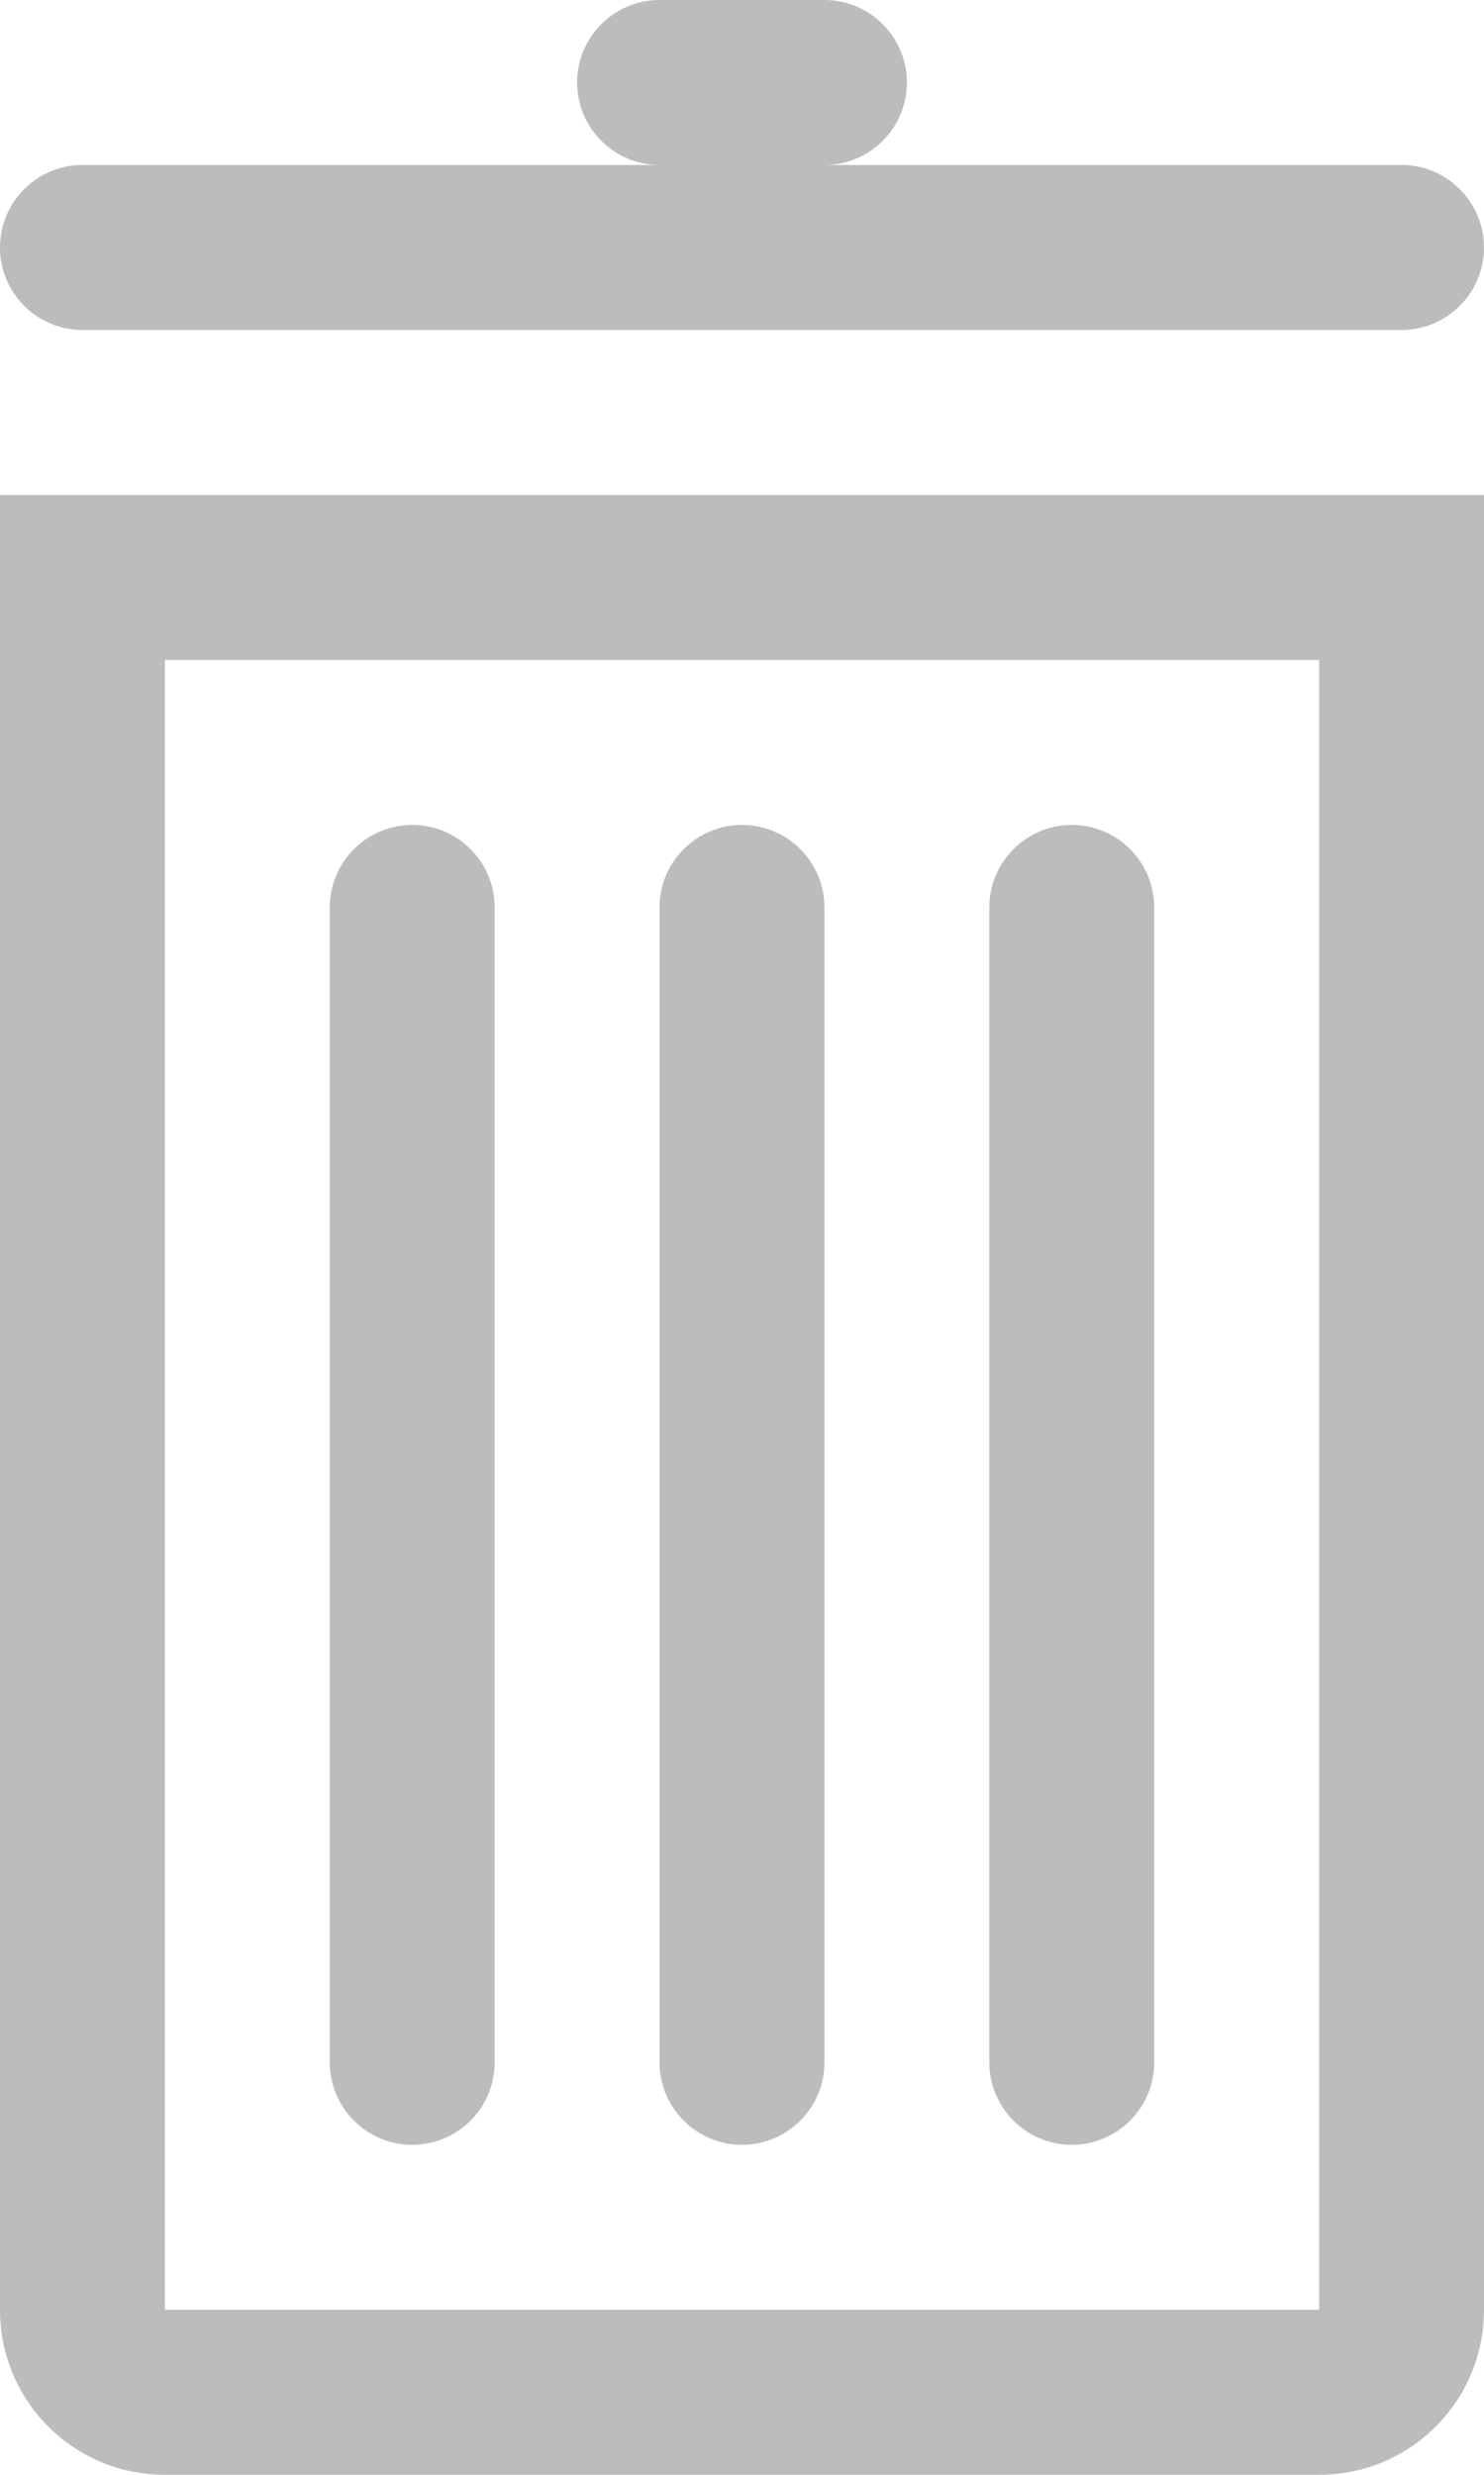 <?xml version="1.0" encoding="utf-8"?>
<!-- Generator: Adobe Illustrator 17.1.0, SVG Export Plug-In . SVG Version: 6.00 Build 0)  -->
<!DOCTYPE svg PUBLIC "-//W3C//DTD SVG 1.1//EN" "http://www.w3.org/Graphics/SVG/1.1/DTD/svg11.dtd">
<svg version="1.1" id="Layer_1" xmlns="http://www.w3.org/2000/svg" xmlns:xlink="http://www.w3.org/1999/xlink" x="0px" y="0px"
	 width="594px" height="990px" viewBox="0 0 594 990" enable-background="new 0 0 594 990" xml:space="preserve">
<g>
	<path fill="#BBBCBC" d="M528,264v660H66V264H528 M594,198H0v726c0,36.5,29.5,66,66,66h462c36.5,0,66-29.5,66-66V198L594,198z"/>
	<path fill="#BBBCBC" d="M561,66H330c18.2,0,33-14.8,33-33S348.2,0,330,0h-66c-18.2,0-33,14.8-33,33s14.8,33,33,33H33
		C14.8,66,0,80.8,0,99s14.8,33,33,33h528c18.2,0,33-14.8,33-33S579.2,66,561,66z"/>
	<g>
		<path fill="#BBBCBC" d="M165,858c-18.2,0-33-14.8-33-33V363c0-18.2,14.8-33,33-33s33,14.8,33,33v462C198,843.2,183.2,858,165,858z
			"/>
	</g>
	<g>
		<path fill="#BBBCBC" d="M297,858c-18.2,0-33-14.8-33-33V363c0-18.2,14.8-33,33-33s33,14.8,33,33v462C330,843.2,315.2,858,297,858z
			"/>
	</g>
	<g>
		<path fill="#BBBCBC" d="M429,858c-18.2,0-33-14.8-33-33V363c0-18.2,14.8-33,33-33s33,14.8,33,33v462C462,843.2,447.2,858,429,858z
			"/>
	</g>
</g>
</svg>

